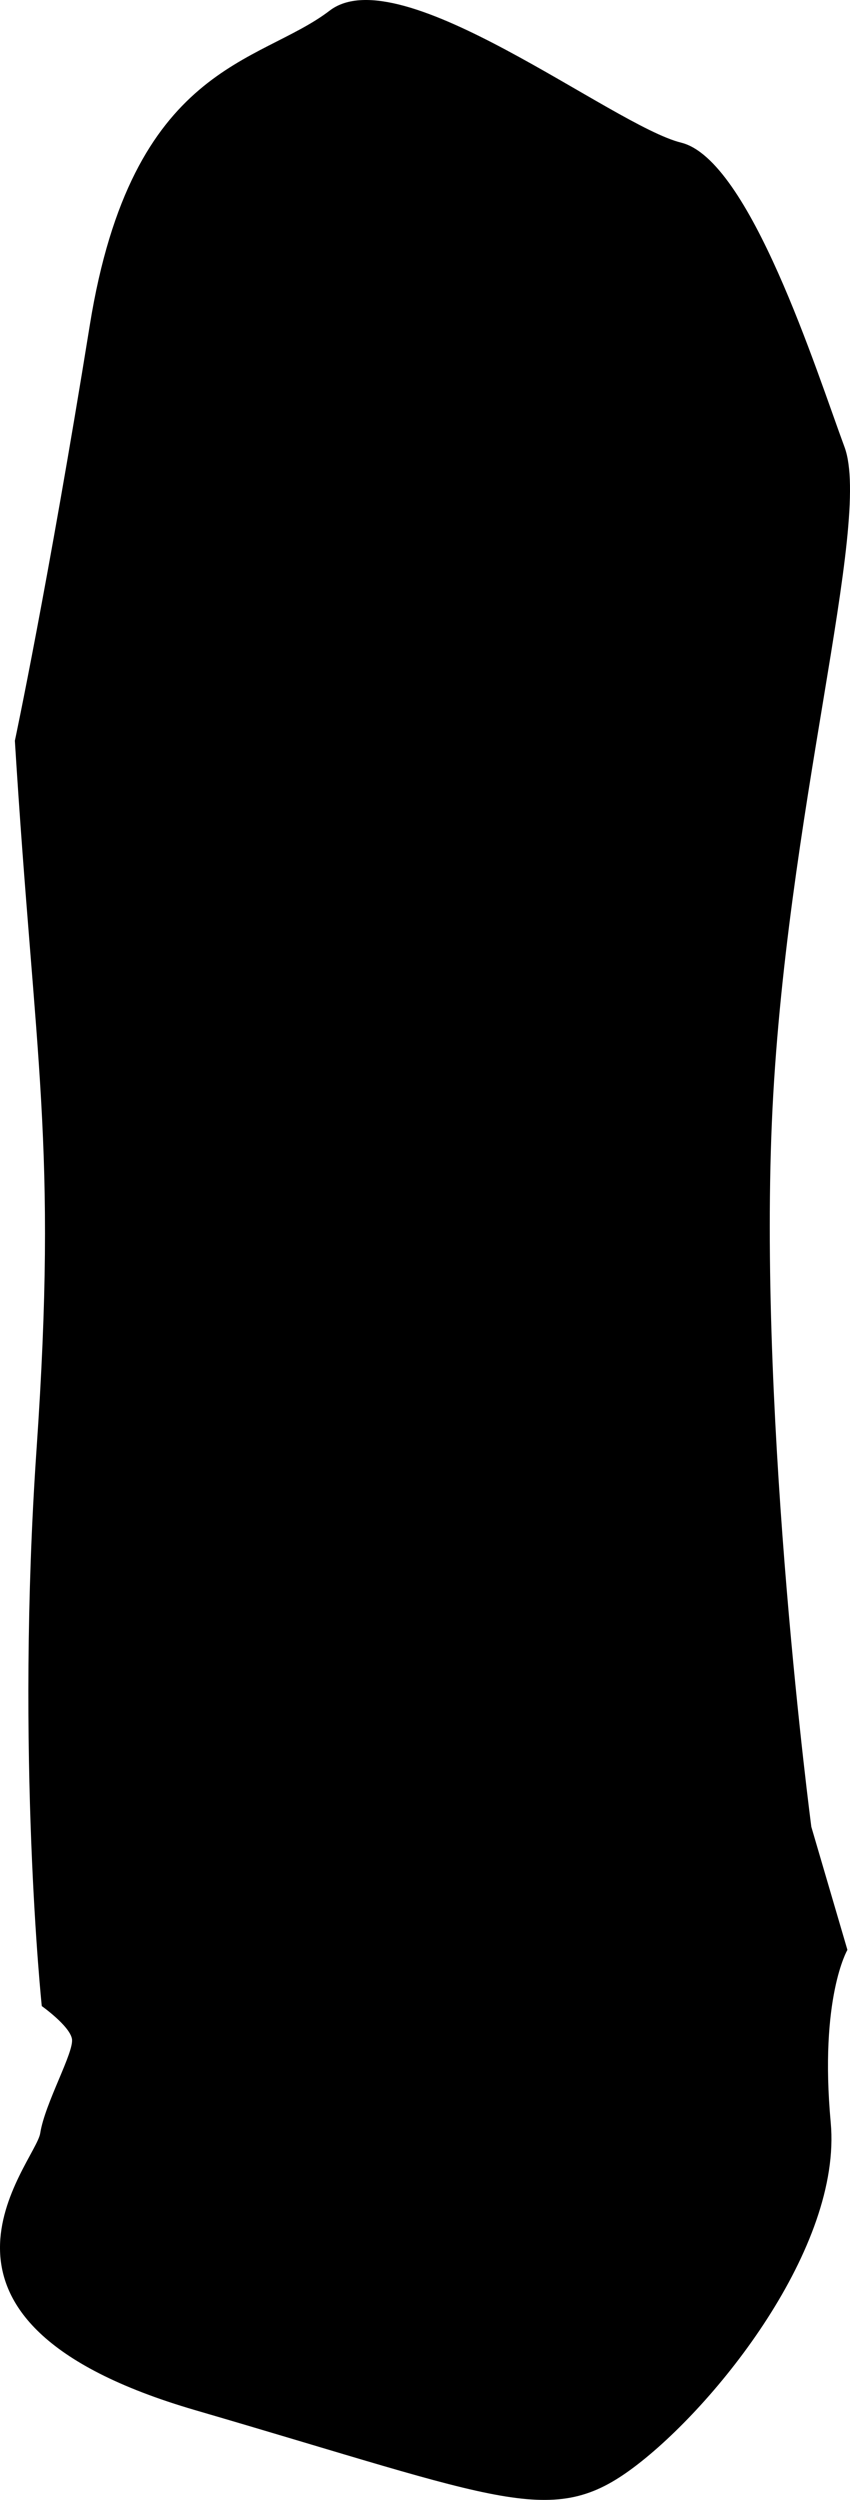 <svg xmlns="http://www.w3.org/2000/svg" xmlns:dc="http://dublincore.org/documents/dcmi-terms/" height="504.971" viewBox="0 0 171.858 504.971" width="171.858" overflow="visible"><switch><g><path d="M3.006 149.629c4.048 65.251 8.655 81.084 4.388 143.015-4.271 61.934 1.053 112.575 1.053 112.575s5.593 3.963 6.097 6.6c.507 2.633-5.477 13.025-6.412 19.082-.936 6.062-31.187 37.709 31.332 55.938 62.516 18.225 72.224 23.921 88.736 11.505 16.517-12.412 42.078-44.418 39.761-69.597-2.318-25.172 3.374-34.88 3.374-34.88l-7.294-24.85s-10.602-80.294-7.989-142.114c2.608-61.828 20.365-121.309 14.698-136.603-5.671-15.294-19.14-58.063-33.029-61.484-13.888-3.423-56.789-37.601-71.07-26.667-14.28 10.938-39.962 10.619-48.49 63.5-8.527 52.882-15.155 83.98-15.155 83.98z"/></g></switch></svg>